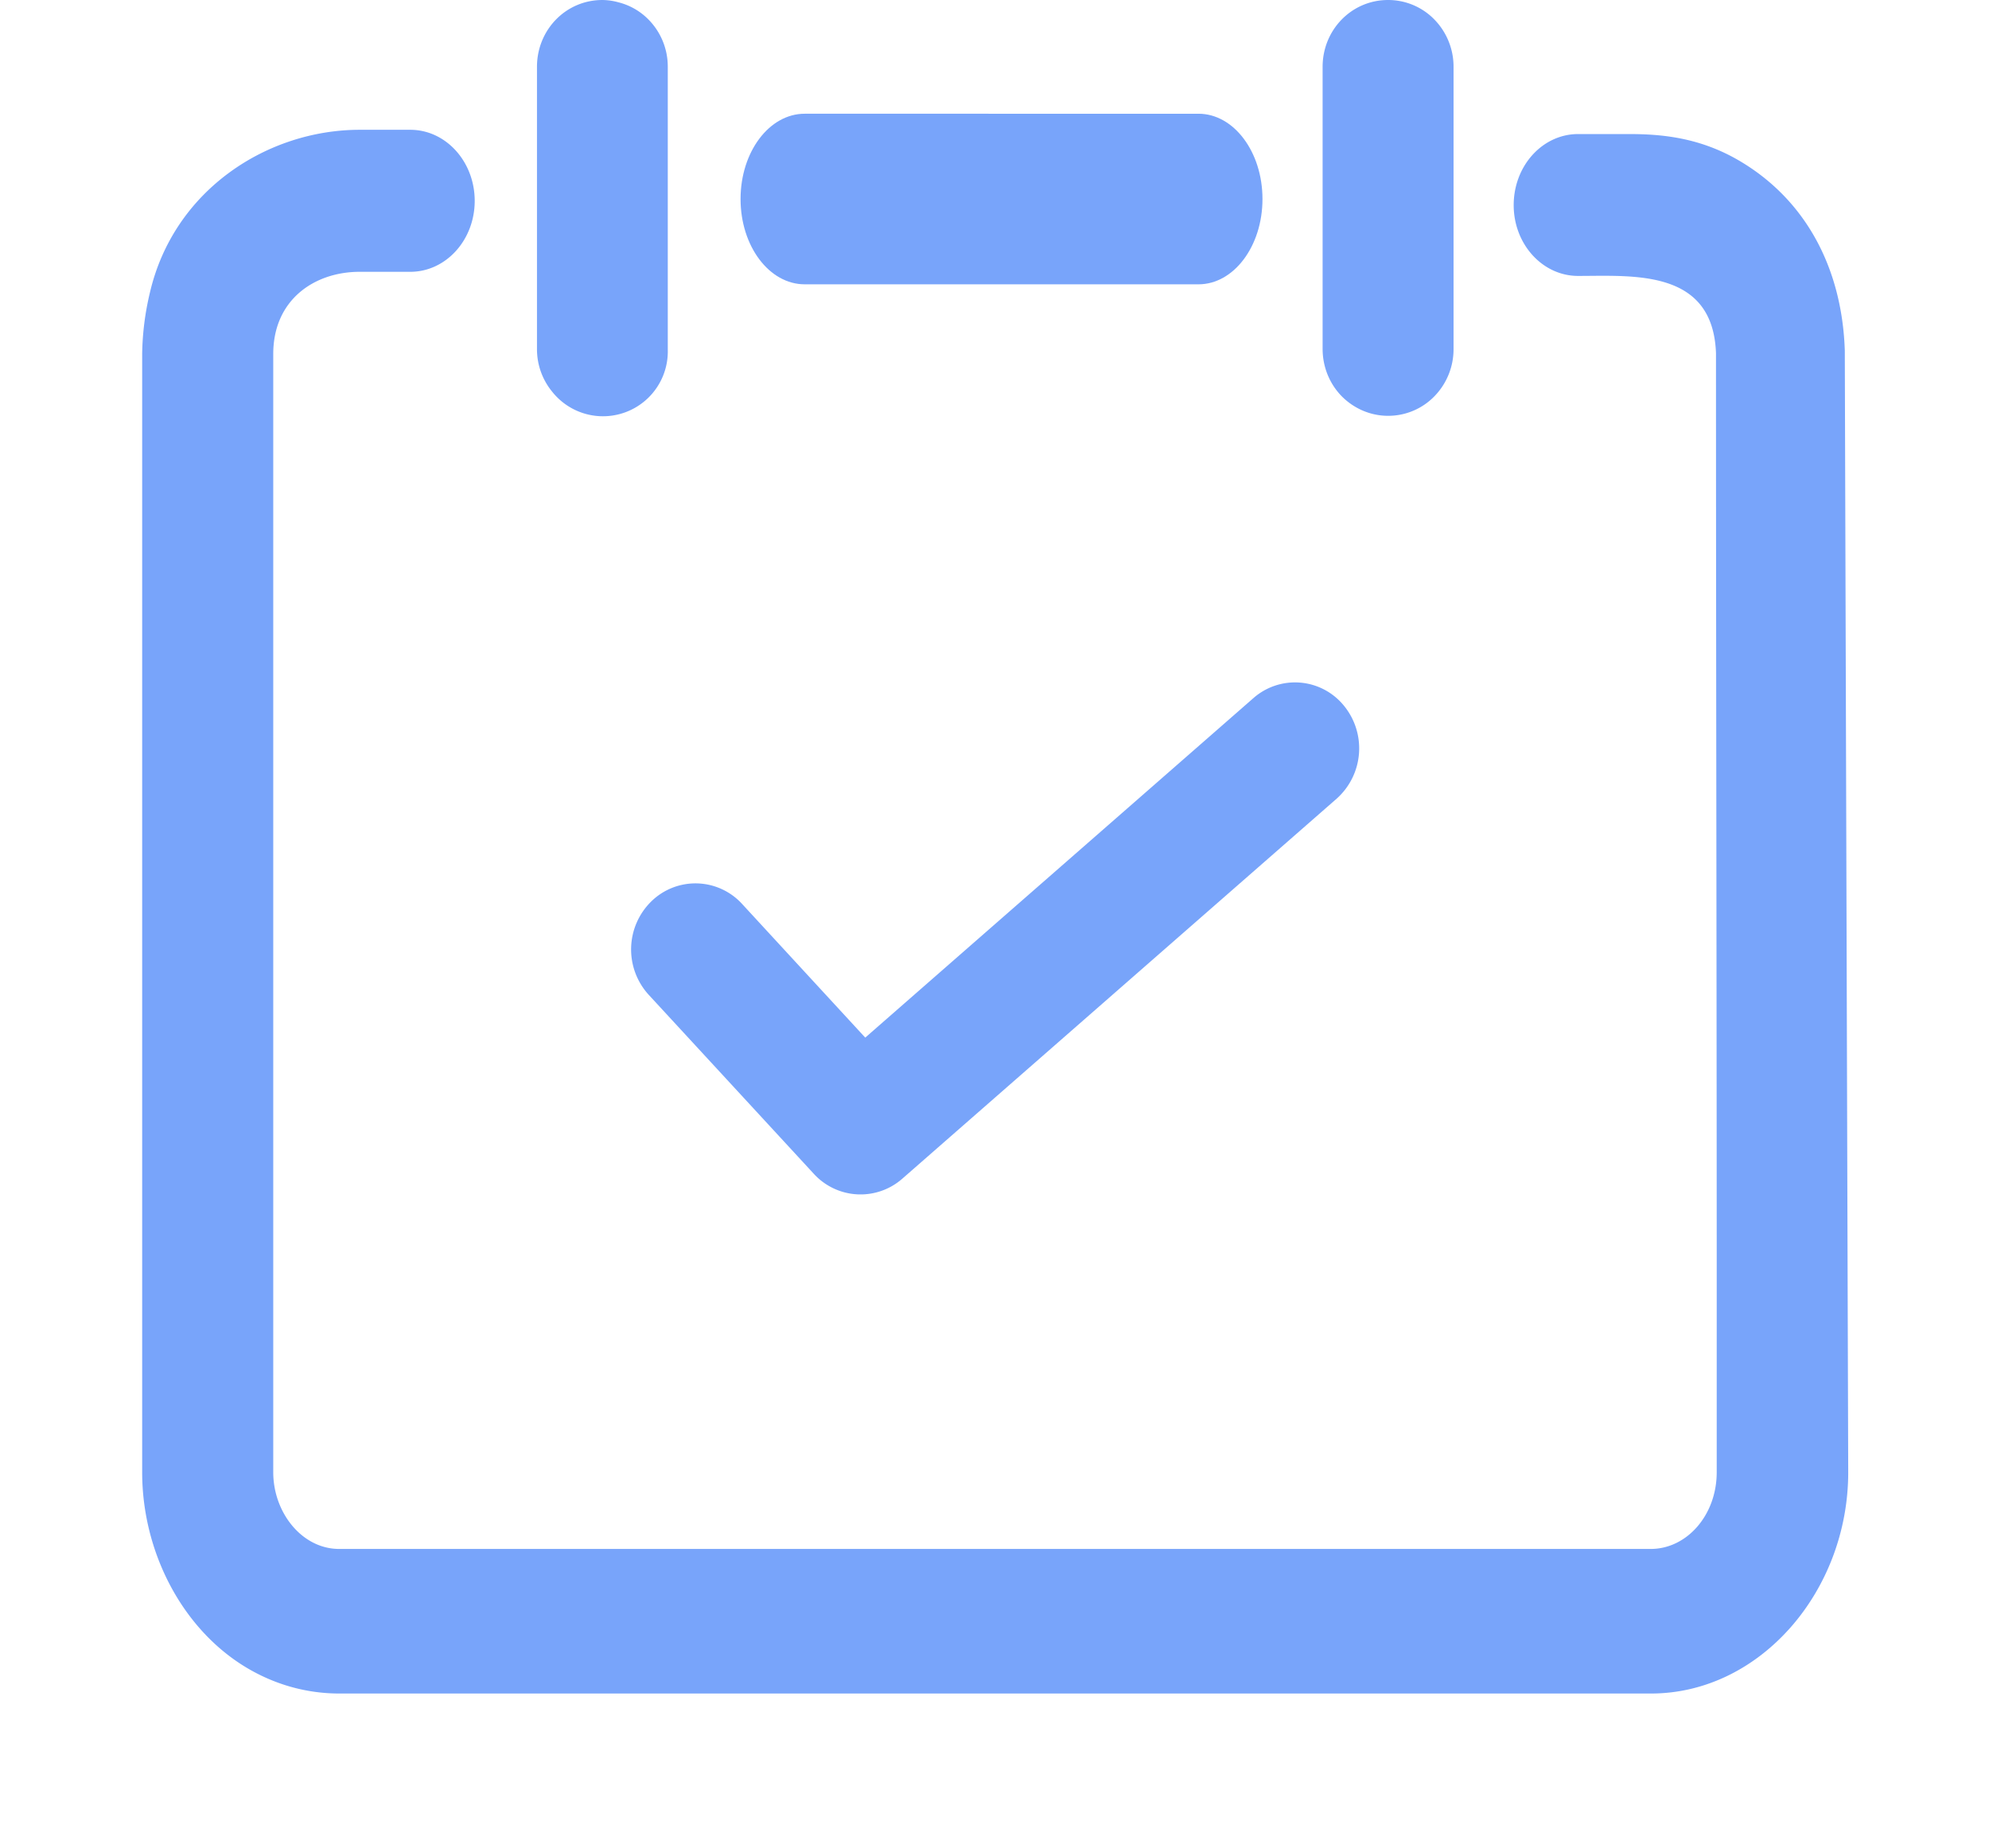 <?xml version="1.0" standalone="no"?><!DOCTYPE svg PUBLIC "-//W3C//DTD SVG 1.1//EN" "http://www.w3.org/Graphics/SVG/1.1/DTD/svg11.dtd"><svg t="1604902270581" class="icon" viewBox="0 0 1102 1024" version="1.1" xmlns="http://www.w3.org/2000/svg" p-id="12685" xmlns:xlink="http://www.w3.org/1999/xlink" width="215.234" height="200"><defs><style type="text/css"></style></defs><path d="M744.526 390.933a34.895 34.895 0 0 0-50.097-4.096l-215.04 188.101-68.214-74.043a34.973 34.973 0 0 0-50.412-1.339 37.258 37.258 0 0 0-1.339 51.673l91.53 99.249a35.052 35.052 0 0 0 48.916 2.678l240.718-210.629a37.337 37.337 0 0 0 3.938-51.594zM306.097 217.247a35.919 35.919 0 0 0 63.882-23.71V37.023a37.1 37.1 0 0 0-10.634-26.151 35.446 35.446 0 0 0-16.778-9.61A34.107 34.107 0 0 0 333.745 0.002c-20.244 0-36.234 16.542-36.234 37.021v156.435c0 9.058 3.23 17.329 8.586 23.788z m462.926 13.154a35.682 35.682 0 0 0 25.757-10.87 37.337 37.337 0 0 0 10.555-26.23V37.023a37.415 37.415 0 0 0-10.634-26.23A35.682 35.682 0 0 0 769.023 0.002c-20.165 0-36.234 16.542-36.234 37.021v156.278c0 10.24 4.017 19.535 10.555 26.23 6.617 6.695 15.754 10.87 25.679 10.87z" fill="#78A4FA" p-id="12686" data-spm-anchor-id="a313x.7781069.0.i53" class=""></path><path d="M1022.108 194.167c-1.575-46.474-22.292-83.732-58.132-104.92-22.213-13.154-43.559-14.966-61.519-14.966H874.337c-19.692 0-35.682 17.566-35.682 39.385 0 21.583 15.911 39.227 35.682 39.227 30.72 0 74.752-3.938 76.406 42.85 0 189.518 0.473 378.879 0.394 568.398v51.673c0 23.71-16.542 42.457-36.549 42.457H187.943c-20.716 0-36.549-20.244-36.549-42.457V196.137c0-30.09 22.843-45.529 47.892-45.529h28.042c19.692 0 35.682-17.566 35.682-39.306S247.02 71.918 227.328 71.918H199.286c-51.042 0-103.03 33.241-116.263 90.348A154.703 154.703 0 0 0 78.769 196.137v619.677c0 43.796 21.819 86.252 57.029 107.756 15.518 9.452 33.241 14.809 52.224 14.809h726.724c60.416 0 109.253-56.714 109.253-122.565l-1.89-621.646z" fill="#78A4FA" p-id="12687" data-spm-anchor-id="a313x.7781069.0.i52" class=""></path><path d="M445.833 157.54h218.19c19.535 0 35.446-21.11 35.446-47.261 0-26.151-15.911-47.261-35.446-47.261H445.833c-19.614 0-35.525 21.11-35.525 47.261 0 26.151 15.911 47.261 35.525 47.261z" fill="#78A4FA" p-id="12688" data-spm-anchor-id="a313x.7781069.0.i55" class=""></path></svg>